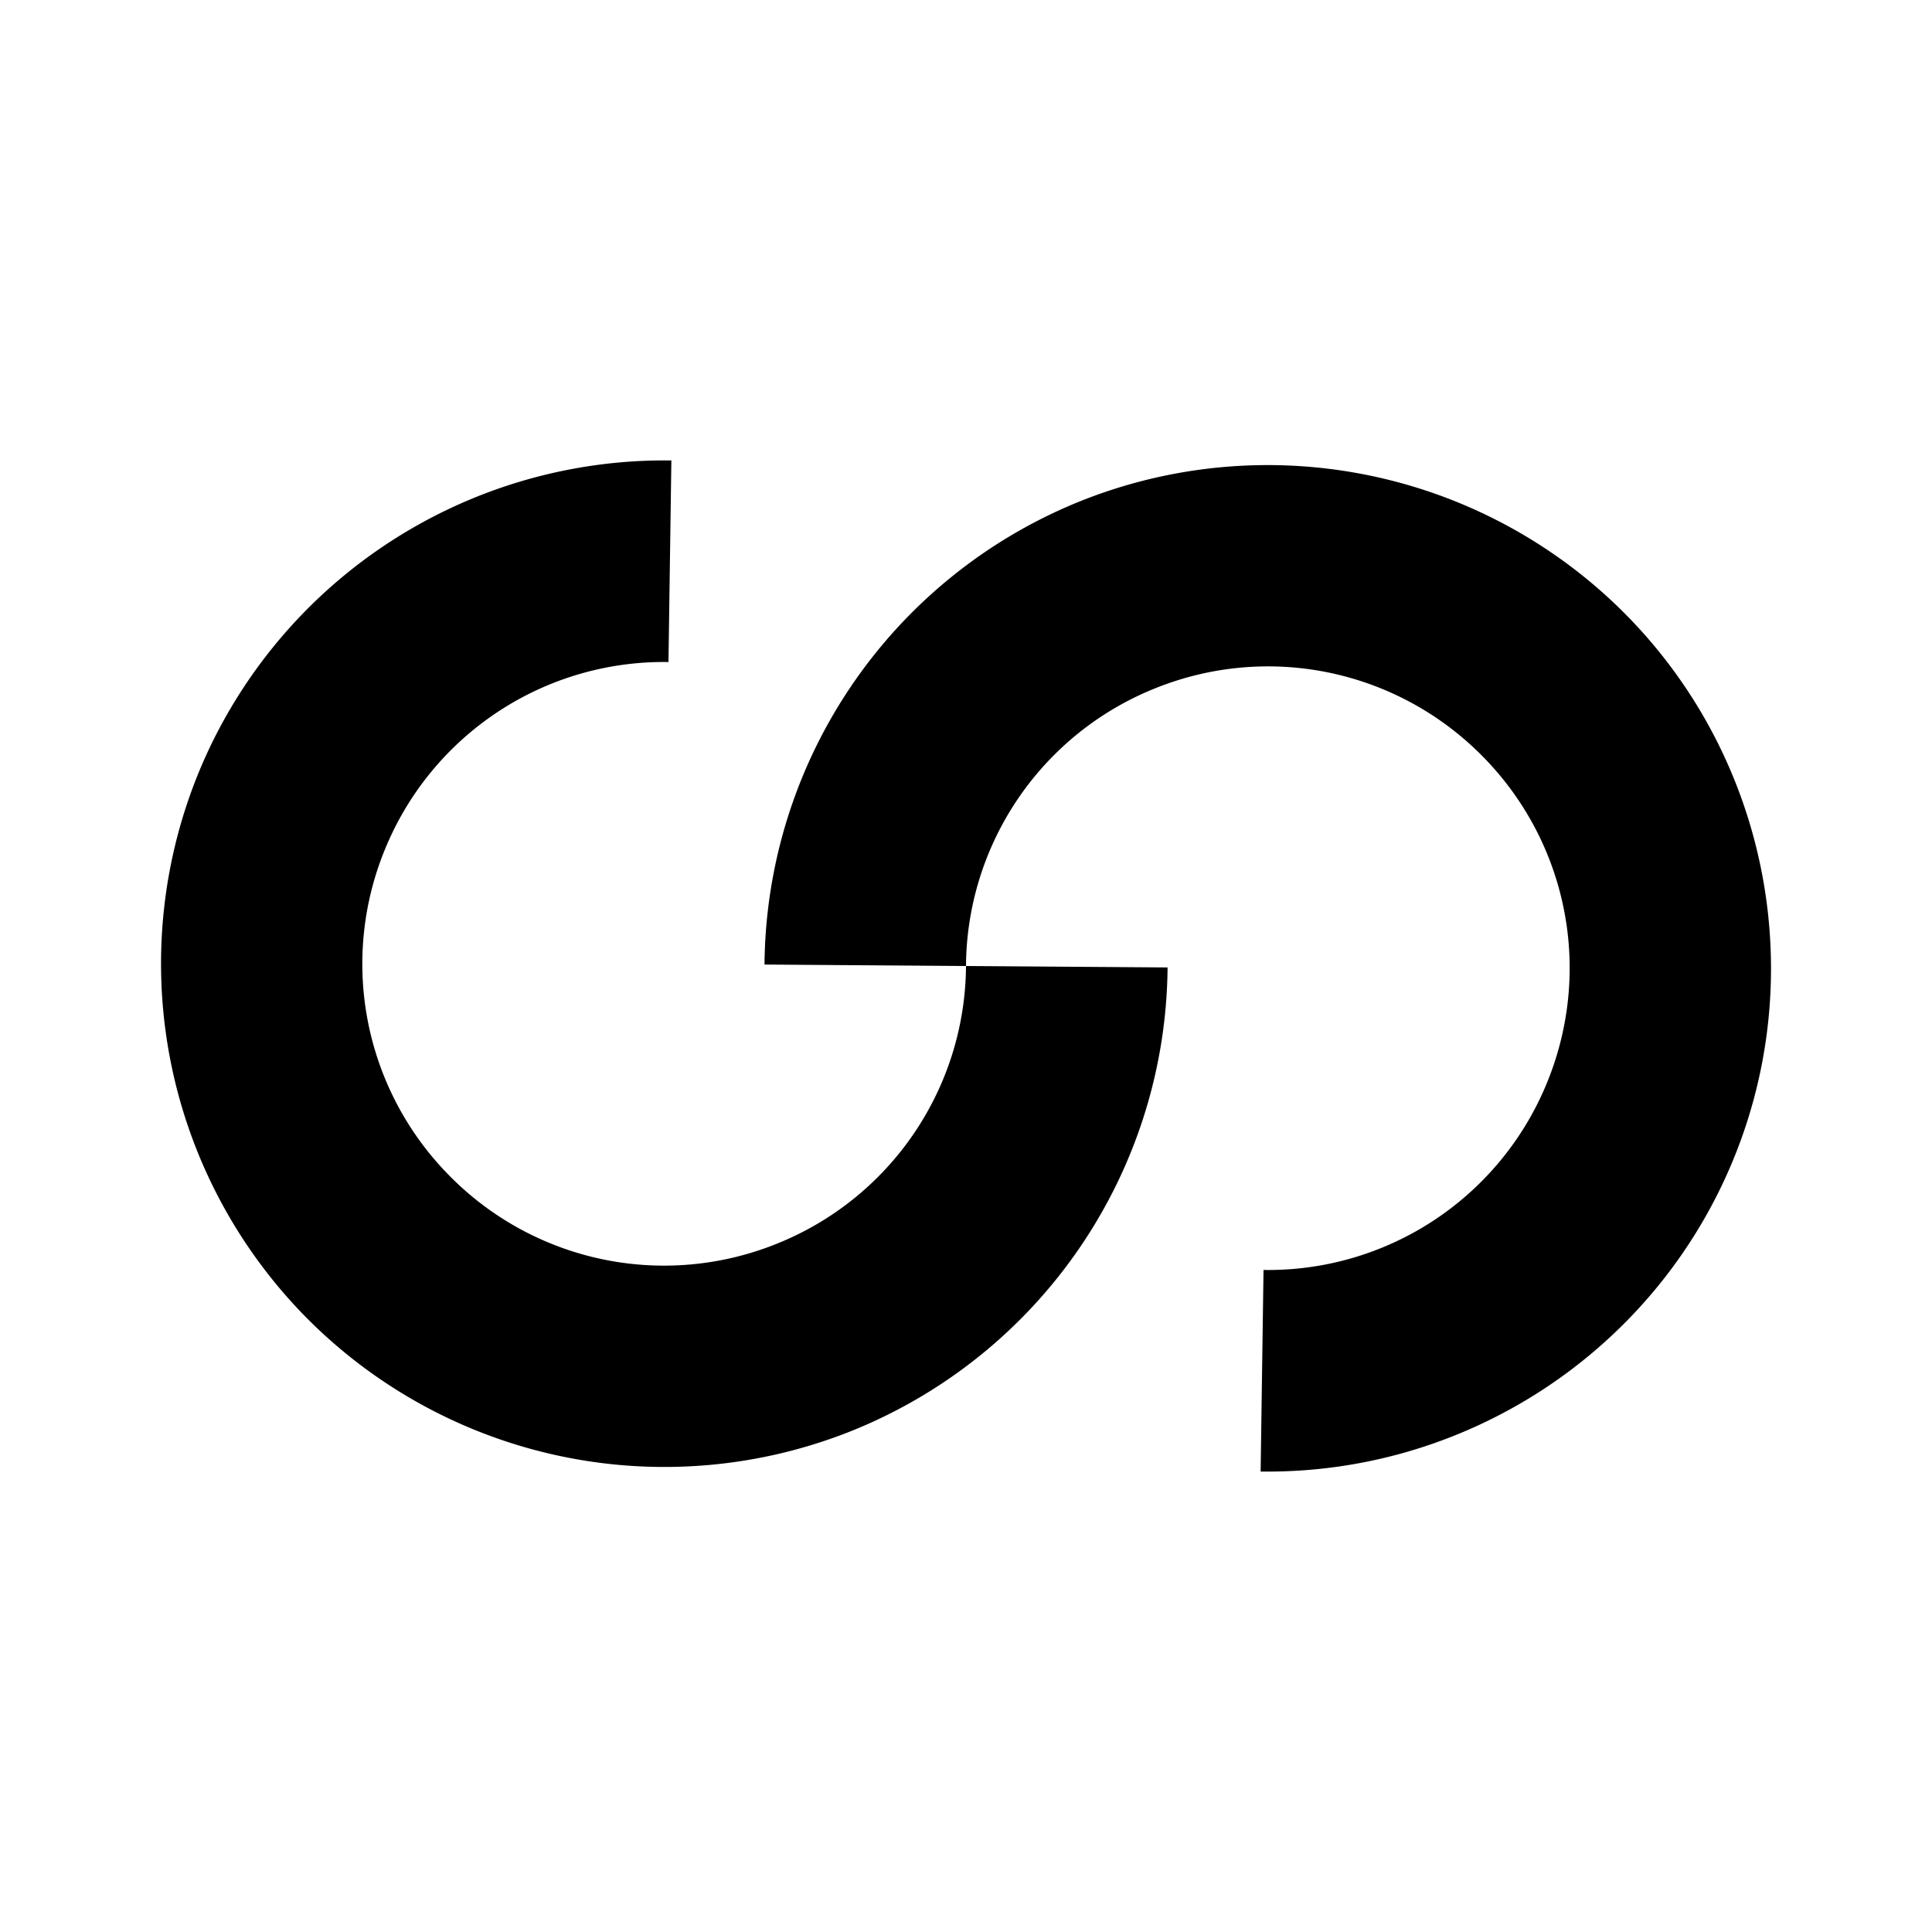 <svg xmlns="http://www.w3.org/2000/svg" viewBox="0 0 24 24"><path d="M8.34 5.72a6.26 6.26 0 0 0-5.835 3.788 6.26 6.26 0 0 0 1.278 6.837 6.26 6.26 0 0 0 6.809 1.425 6.26 6.26 0 0 0 3.912-5.752L12 12a3.741 3.741 0 0 1 2.346-3.448c1.411-.57 3.017-.234 4.082.854s1.366 2.7.766 4.1a3.741 3.741 0 0 1-3.498 2.27l-.036 2.504c2.53.035 4.838-1.463 5.835-3.788s.491-5.03-1.278-6.837A6.26 6.26 0 0 0 13.41 6.23a6.26 6.26 0 0 0-3.913 5.752L12 12a3.741 3.741 0 0 1-2.345 3.448 3.741 3.741 0 0 1-4.083-.854 3.741 3.741 0 0 1-.766-4.1 3.741 3.741 0 0 1 3.498-2.27z"/></svg>
